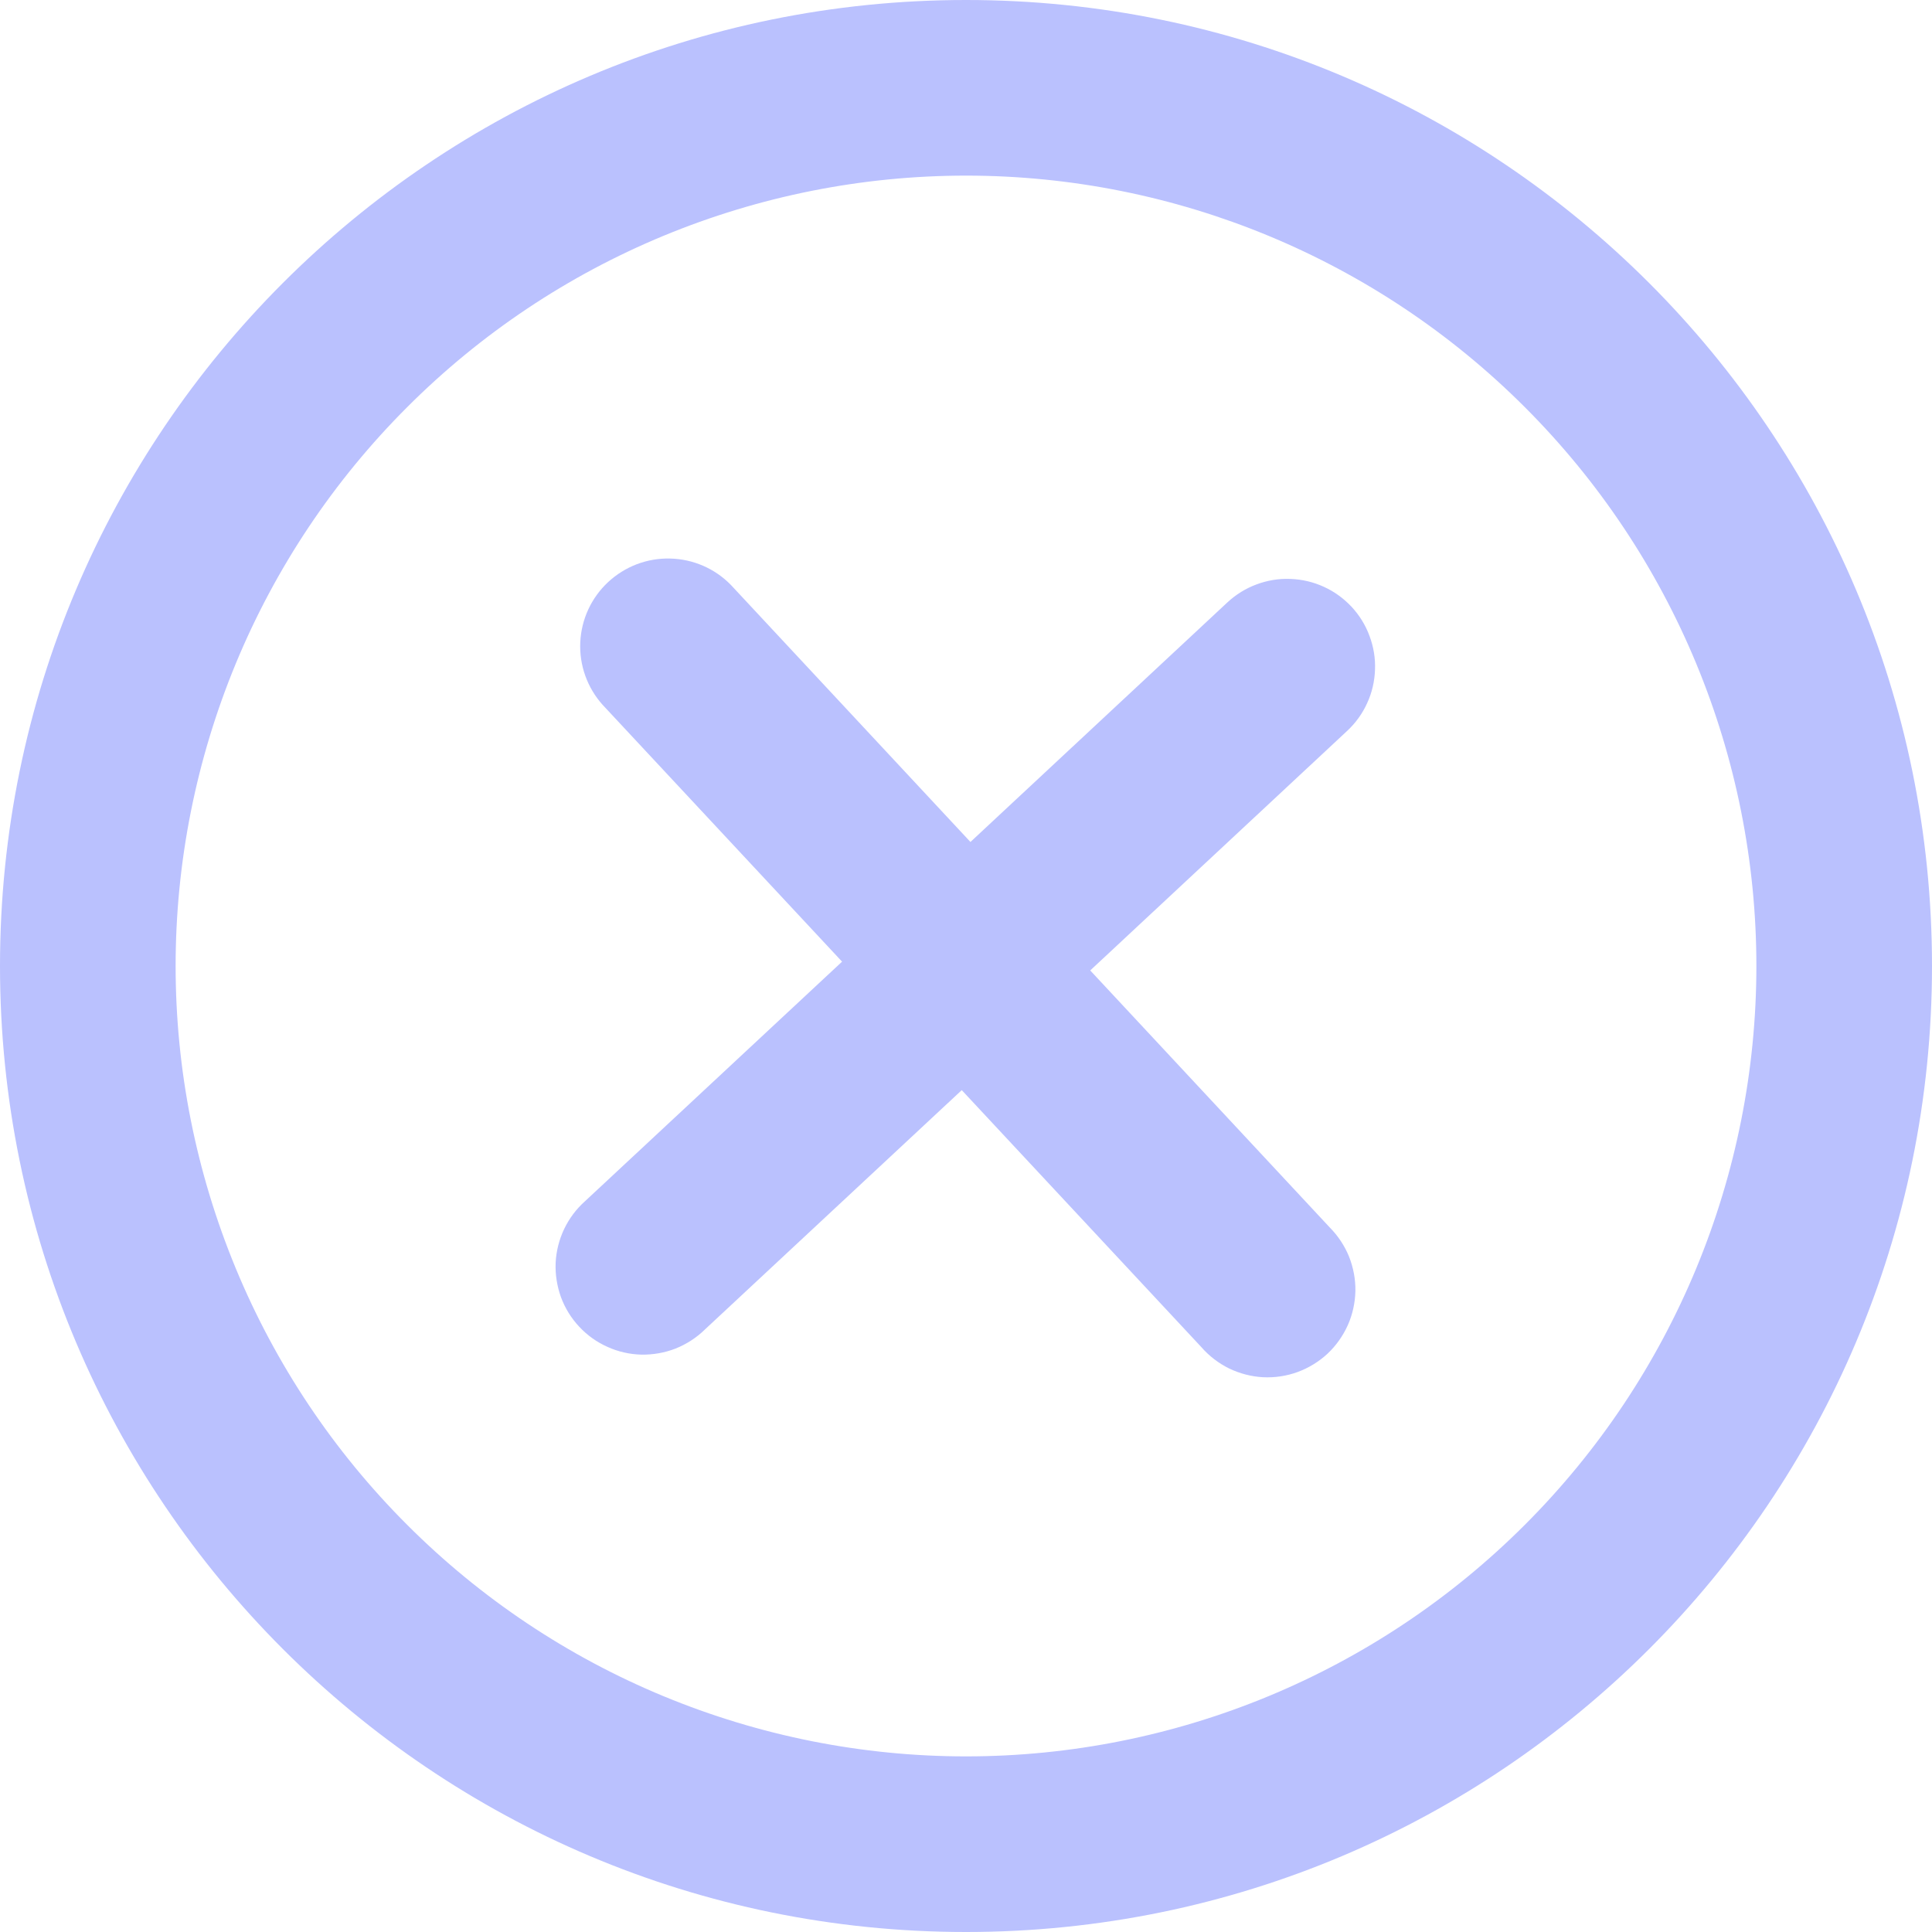 <svg width="20" height="20" viewBox="0 0 20 20" fill="none" xmlns="http://www.w3.org/2000/svg">
<path d="M13.946 7.566C14.033 7.485 14.104 7.387 14.153 7.278C14.203 7.17 14.23 7.052 14.234 6.933C14.239 6.814 14.219 6.695 14.177 6.583C14.136 6.471 14.072 6.368 13.991 6.281C13.909 6.194 13.812 6.123 13.703 6.074C13.594 6.024 13.477 5.997 13.357 5.993C13.238 5.988 13.119 6.008 13.007 6.05C12.896 6.091 12.793 6.155 12.706 6.236L10.046 8.716L7.566 6.055C7.4 5.885 7.174 5.787 6.936 5.782C6.699 5.776 6.469 5.864 6.295 6.026C6.121 6.188 6.018 6.411 6.007 6.649C5.996 6.886 6.079 7.118 6.237 7.295L8.717 9.955L6.056 12.435C5.965 12.516 5.892 12.614 5.84 12.723C5.788 12.832 5.758 12.951 5.752 13.072C5.747 13.193 5.766 13.314 5.807 13.428C5.849 13.541 5.913 13.646 5.996 13.734C6.079 13.823 6.178 13.894 6.289 13.943C6.399 13.993 6.518 14.02 6.639 14.023C6.761 14.025 6.881 14.004 6.994 13.96C7.106 13.915 7.209 13.849 7.296 13.764L9.956 11.285L12.436 13.945C12.516 14.037 12.614 14.112 12.723 14.166C12.833 14.219 12.952 14.25 13.074 14.257C13.196 14.263 13.318 14.245 13.433 14.203C13.547 14.161 13.652 14.097 13.742 14.014C13.831 13.93 13.902 13.83 13.952 13.719C14.002 13.607 14.028 13.487 14.031 13.365C14.033 13.243 14.01 13.122 13.965 13.008C13.919 12.895 13.851 12.793 13.765 12.706L11.286 10.046L13.946 7.566Z" fill="#BAC1FE"/>
<path fill-rule="evenodd" clip-rule="evenodd" d="M0 10C0 4.477 4.477 0 10 0C15.523 0 20 4.477 20 10C20 15.523 15.523 20 10 20C4.477 20 0 15.523 0 10ZM10 18.182C8.926 18.182 7.862 17.97 6.869 17.559C5.876 17.148 4.974 16.545 4.215 15.785C3.455 15.026 2.852 14.124 2.441 13.131C2.03 12.138 1.818 11.075 1.818 10C1.818 8.926 2.03 7.862 2.441 6.869C2.852 5.876 3.455 4.974 4.215 4.215C4.974 3.455 5.876 2.852 6.869 2.441C7.862 2.03 8.926 1.818 10 1.818C12.17 1.818 14.251 2.68 15.785 4.215C17.32 5.749 18.182 7.83 18.182 10C18.182 12.17 17.32 14.251 15.785 15.785C14.251 17.32 12.17 18.182 10 18.182Z" fill="#BAC1FE"/>
</svg>
